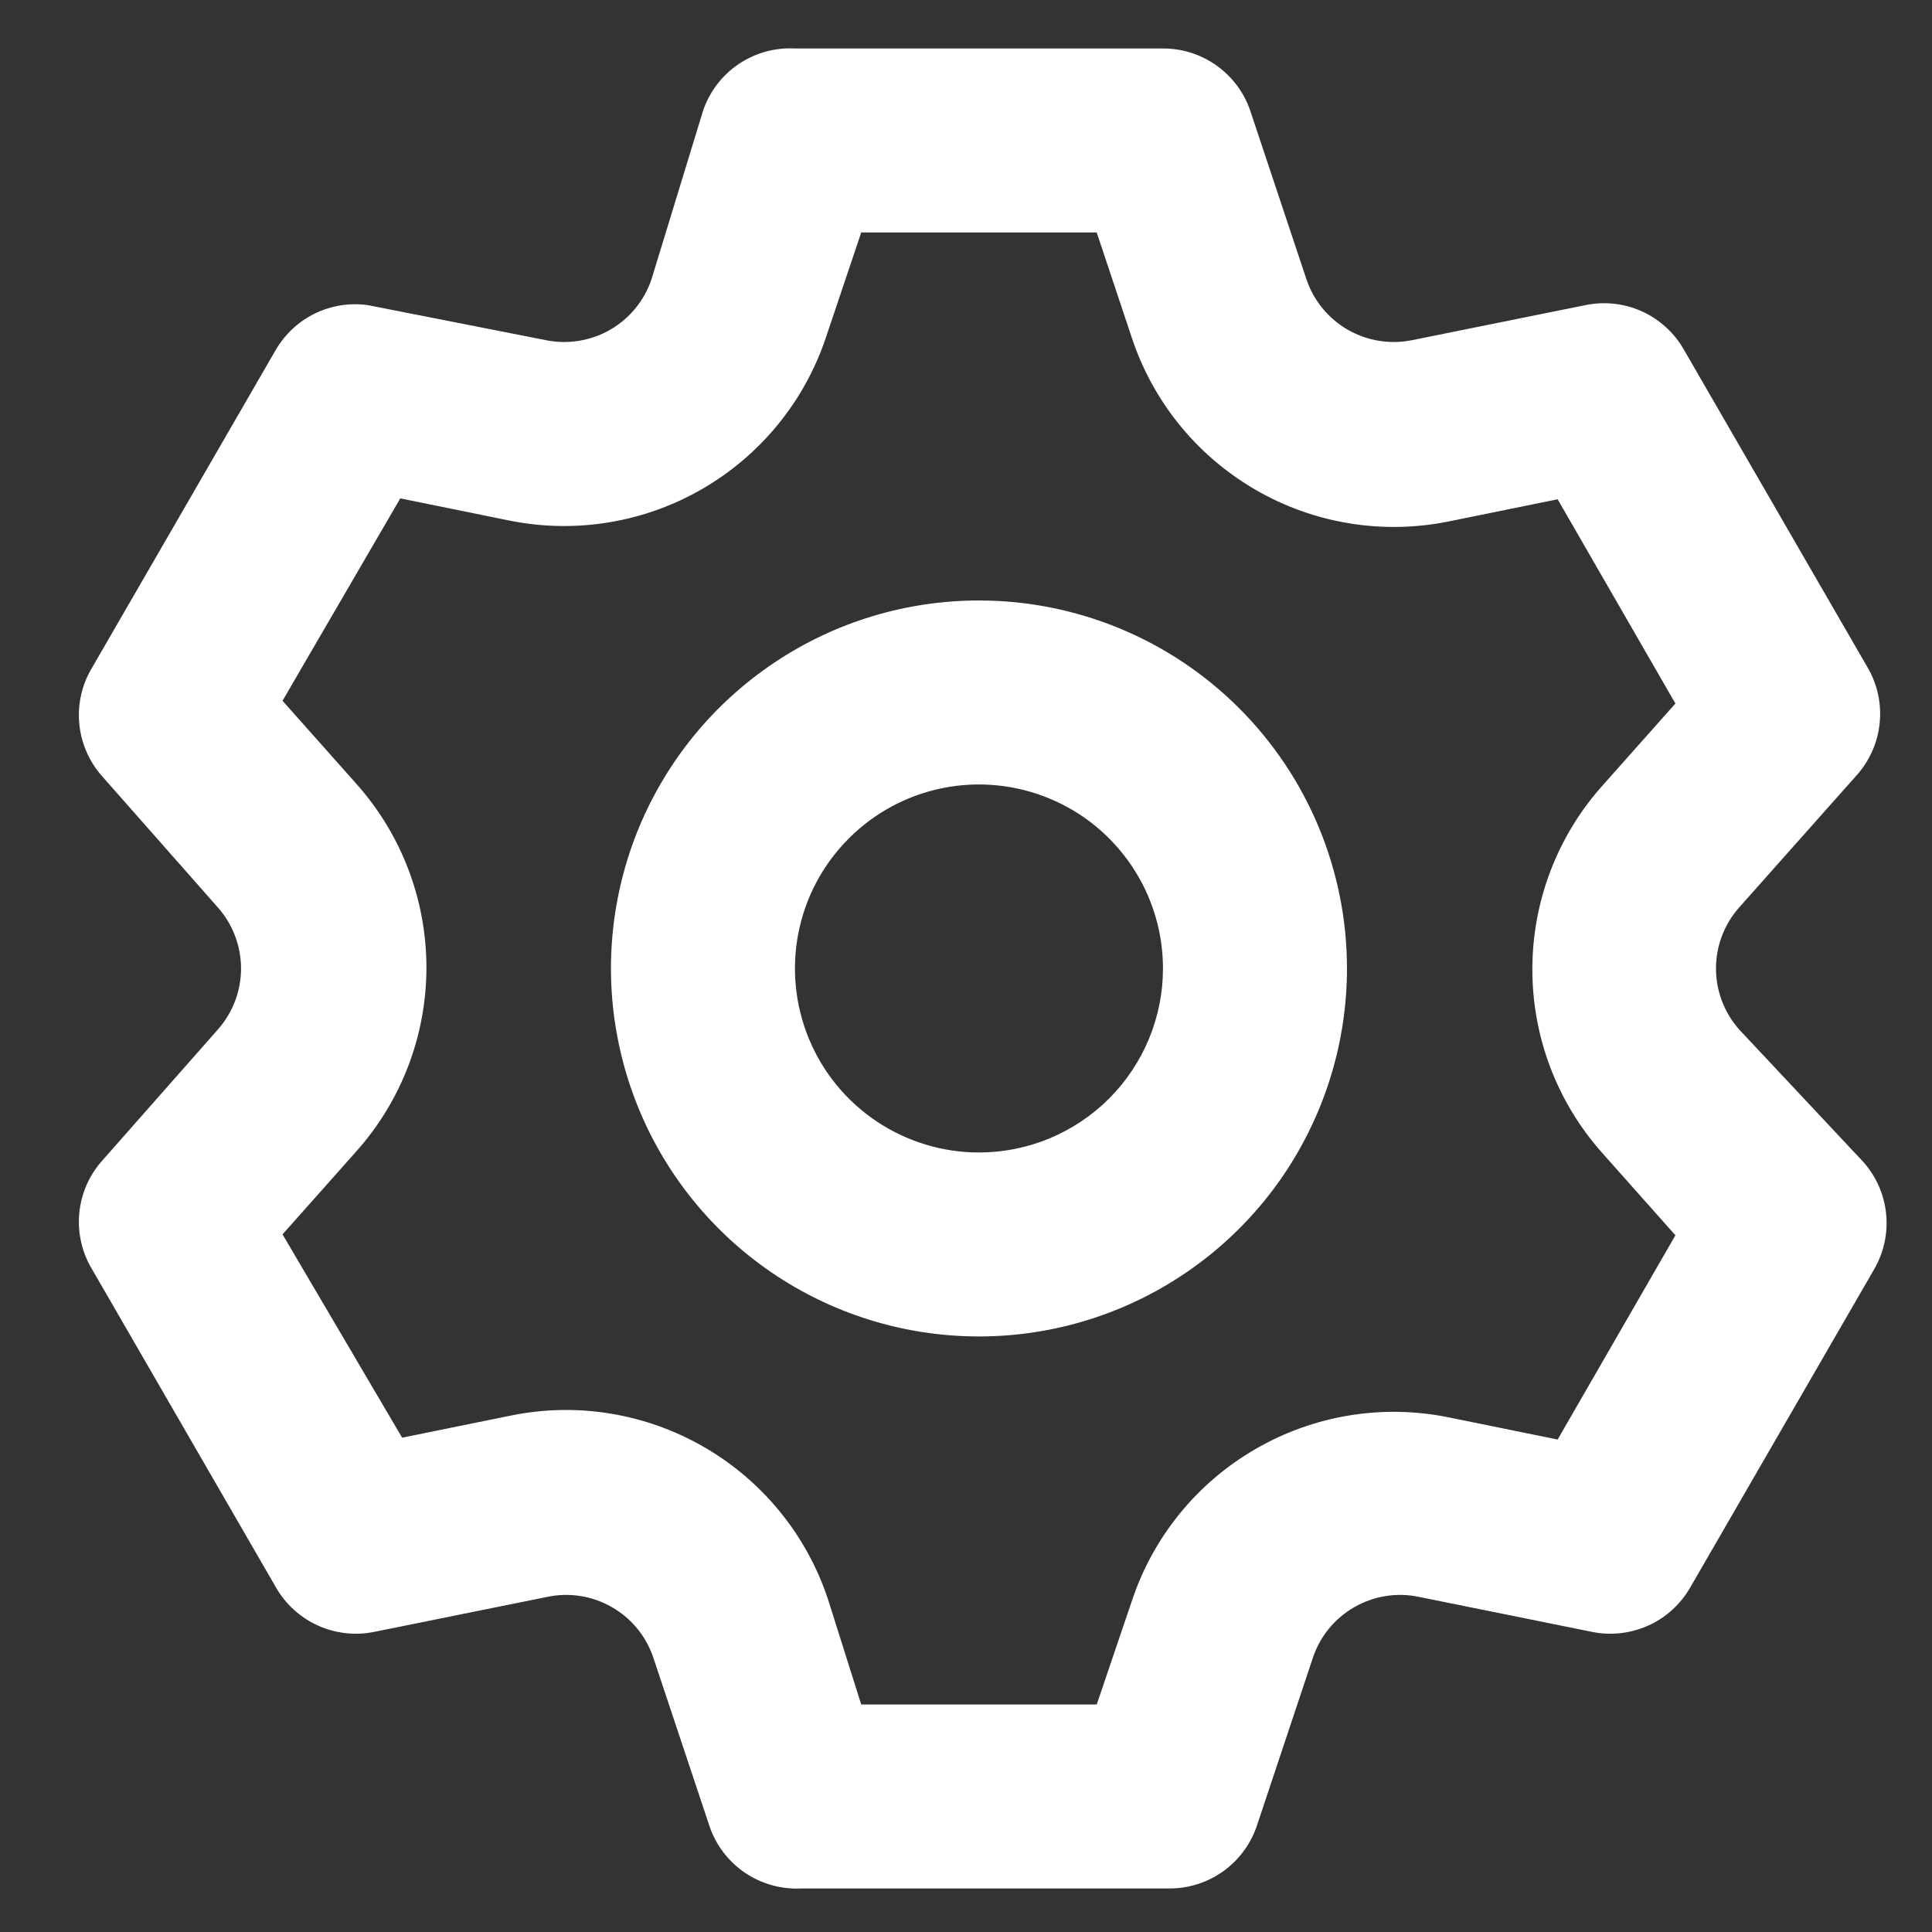 <svg width="21" height="21" viewBox="0 0 21 21" fill="none" xmlns="http://www.w3.org/2000/svg">
    <rect x="0" y="0" width="21" height="21" fill="#333333" stroke="none"/>
    <path
        d="M18.901 11.187C18.741 11.004 18.652 10.77 18.652 10.527C18.652 10.284 18.741 10.049 18.901 9.867L20.181 8.427C20.322 8.269 20.41 8.071 20.431 7.861C20.453 7.651 20.407 7.439 20.301 7.257L18.301 3.797C18.196 3.614 18.036 3.47 17.844 3.383C17.651 3.297 17.437 3.274 17.231 3.317L15.351 3.697C15.112 3.746 14.863 3.706 14.651 3.585C14.439 3.463 14.279 3.268 14.201 3.037L13.591 1.207C13.524 1.008 13.396 0.836 13.226 0.714C13.055 0.592 12.851 0.526 12.641 0.527H8.641C8.423 0.515 8.207 0.576 8.026 0.698C7.846 0.821 7.71 1 7.641 1.207L7.081 3.037C7.003 3.268 6.843 3.463 6.631 3.585C6.419 3.706 6.17 3.746 5.931 3.697L4.001 3.317C3.805 3.289 3.606 3.32 3.428 3.405C3.25 3.491 3.102 3.627 3.001 3.797L1.001 7.257C0.892 7.437 0.843 7.648 0.861 7.858C0.879 8.068 0.963 8.267 1.101 8.427L2.371 9.867C2.531 10.049 2.62 10.284 2.62 10.527C2.62 10.77 2.531 11.004 2.371 11.187L1.101 12.627C0.963 12.786 0.879 12.985 0.861 13.195C0.843 13.406 0.892 13.616 1.001 13.797L3.001 17.257C3.106 17.439 3.266 17.584 3.458 17.67C3.65 17.756 3.865 17.78 4.071 17.737L5.951 17.357C6.19 17.307 6.439 17.347 6.651 17.469C6.863 17.59 7.023 17.785 7.101 18.017L7.711 19.847C7.78 20.054 7.916 20.232 8.096 20.355C8.277 20.478 8.493 20.538 8.711 20.527H12.711C12.921 20.527 13.125 20.462 13.296 20.34C13.466 20.218 13.594 20.045 13.661 19.847L14.271 18.017C14.349 17.785 14.509 17.59 14.721 17.469C14.933 17.347 15.182 17.307 15.421 17.357L17.301 17.737C17.507 17.78 17.721 17.756 17.914 17.67C18.106 17.584 18.266 17.439 18.371 17.257L20.371 13.797C20.477 13.614 20.523 13.402 20.501 13.192C20.48 12.982 20.392 12.784 20.251 12.627L18.901 11.187ZM17.411 12.527L18.211 13.427L16.931 15.647L15.751 15.407C15.031 15.259 14.281 15.382 13.646 15.751C13.009 16.119 12.531 16.709 12.301 17.407L11.921 18.527H9.361L9.001 17.387C8.771 16.689 8.292 16.099 7.656 15.731C7.02 15.362 6.271 15.239 5.551 15.387L4.371 15.627L3.071 13.417L3.871 12.517C4.363 11.967 4.635 11.255 4.635 10.517C4.635 9.779 4.363 9.067 3.871 8.517L3.071 7.617L4.351 5.417L5.531 5.657C6.251 5.804 7 5.682 7.636 5.313C8.272 4.944 8.751 4.355 8.981 3.657L9.361 2.527H11.921L12.301 3.667C12.531 4.365 13.009 4.954 13.646 5.323C14.281 5.692 15.031 5.814 15.751 5.667L16.931 5.427L18.211 7.647L17.411 8.547C16.924 9.096 16.656 9.803 16.656 10.537C16.656 11.27 16.924 11.978 17.411 12.527ZM10.641 6.527C9.85 6.527 9.076 6.761 8.419 7.201C7.761 7.64 7.248 8.265 6.945 8.996C6.643 9.727 6.563 10.531 6.718 11.307C6.872 12.083 7.253 12.796 7.812 13.355C8.372 13.915 9.085 14.296 9.861 14.45C10.636 14.604 11.441 14.525 12.172 14.222C12.902 13.919 13.527 13.407 13.967 12.749C14.406 12.091 14.641 11.318 14.641 10.527C14.641 9.466 14.219 8.448 13.469 7.698C12.719 6.948 11.702 6.527 10.641 6.527ZM10.641 12.527C10.245 12.527 9.859 12.409 9.53 12.19C9.201 11.97 8.944 11.658 8.793 11.292C8.642 10.927 8.602 10.524 8.679 10.137C8.756 9.749 8.947 9.392 9.227 9.113C9.506 8.833 9.863 8.642 10.251 8.565C10.639 8.488 11.041 8.528 11.406 8.679C11.772 8.83 12.084 9.087 12.304 9.416C12.524 9.745 12.641 10.131 12.641 10.527C12.641 11.057 12.43 11.566 12.055 11.941C11.68 12.316 11.171 12.527 10.641 12.527Z"
        fill="white" />
</svg>